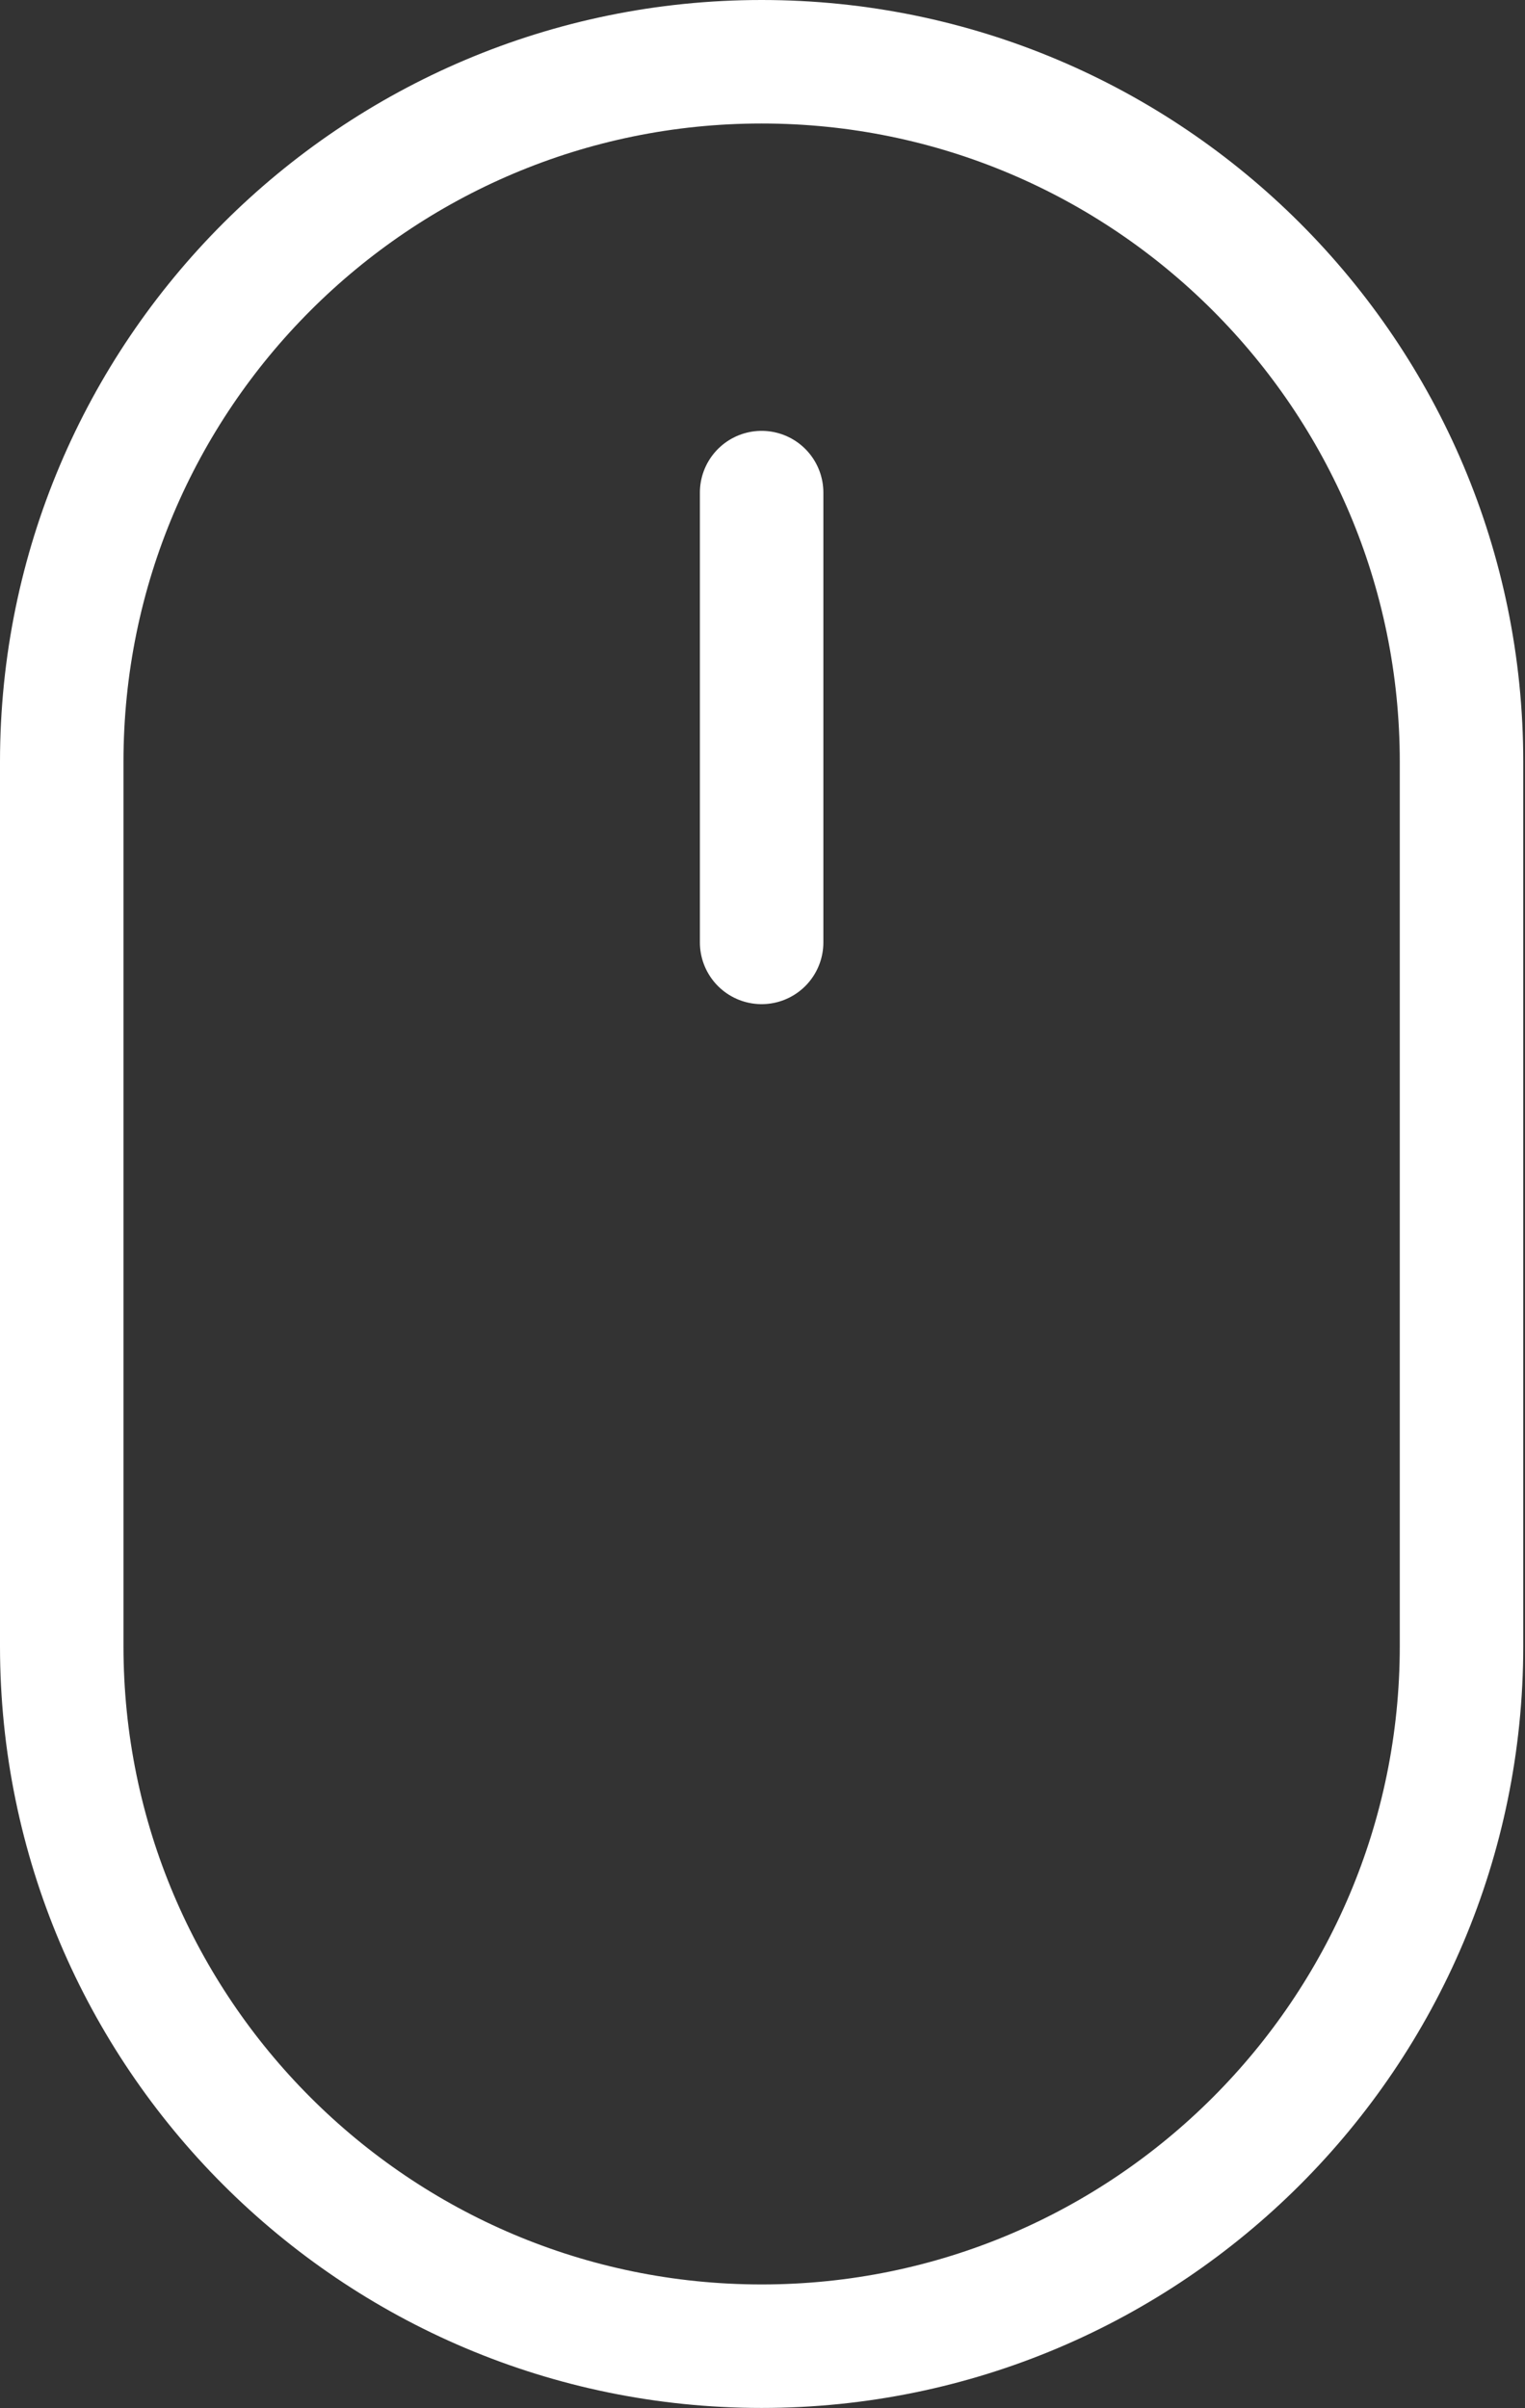 <svg viewBox="0 0 247 390" xmlns="http://www.w3.org/2000/svg" fill-rule="evenodd" clip-rule="evenodd" stroke-linecap="round" stroke-linejoin="round" stroke-miterlimit="1.5"><rect x="0" y="0" width="247" height="390" fill="#333333" stroke="none"/><path class="wheel" d="M123.359 79.775v72.843" fill="none" stroke="#fff" stroke-width="20"/><path class="mouse" d="M236.717 123.359C236.717 60.794 185.923 10 123.359 10 60.794 10 10 60.794 10 123.359v143.237c0 62.565 50.794 113.359 113.359 113.359 62.564 0 113.358-50.794 113.358-113.359V123.359z" fill="none" stroke="#fff" stroke-width="20"/></svg>